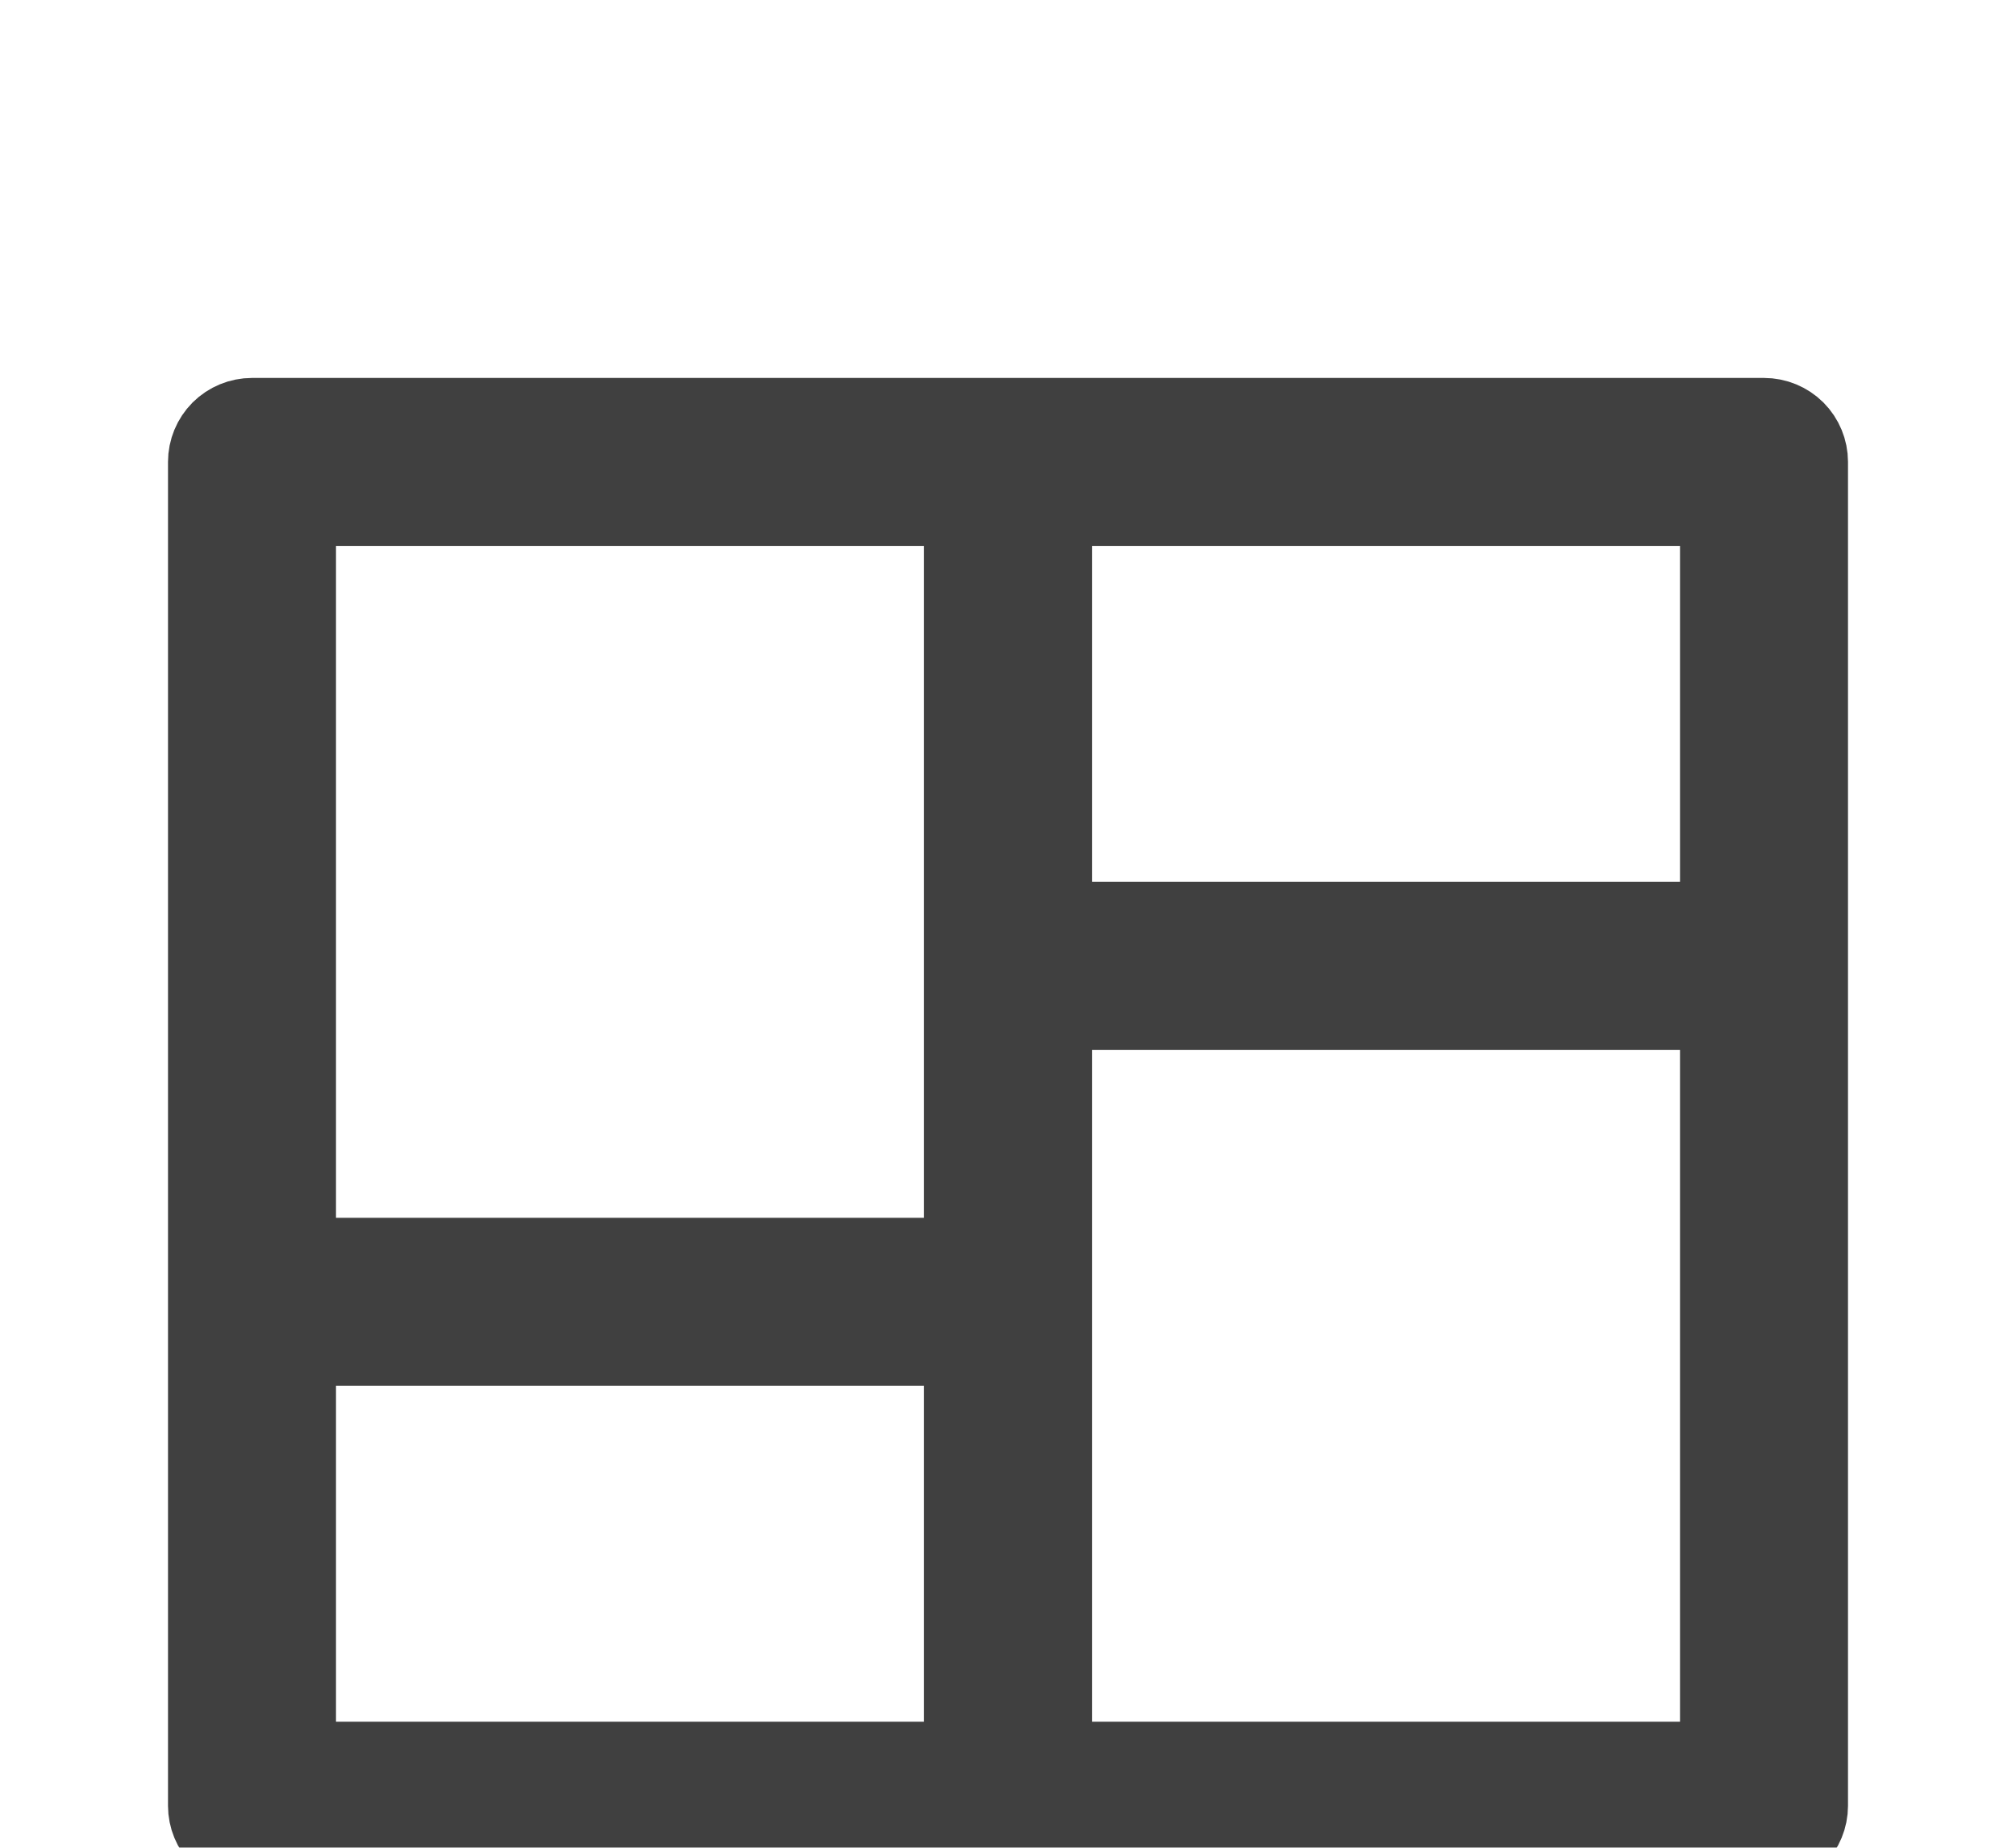 <svg width="24" height="22" viewBox="0 0 24 22" fill="none" xmlns="http://www.w3.org/2000/svg">
<g opacity="0.75" filter="url(#filter0_d_965_6036)">
<path d="M22 17.5C22 17.765 21.895 18.02 21.707 18.207C21.52 18.395 21.265 18.5 21 18.5H3C2.735 18.5 2.48 18.395 2.293 18.207C2.105 18.02 2 17.765 2 17.5V1.5C2 1.235 2.105 0.98 2.293 0.793C2.48 0.605 2.735 0.5 3 0.5H21C21.265 0.5 21.52 0.605 21.707 0.793C21.895 0.98 22 1.235 22 1.5V17.5ZM11 12.5H4V16.5H11V12.5ZM20 8.5H13V16.5H20V8.5ZM11 2.5H4V10.5H11V2.5ZM20 2.5H13V6.5H20V2.5Z" fill="#FBFCFD"/>
<path d="M11.5 12.5V12H11H4H3.5V12.5V16.5V17H4H11H11.5V16.5V12.5ZM20.5 8.5V8H20H13H12.5V8.5V16.5V17H13H20H20.5V16.5V8.5ZM11.5 2.5V2H11H4H3.5V2.5V10.5V11H4H11H11.5V10.5V2.5ZM20.5 2.5V2H20H13H12.5V2.5V6.5V7H13H20H20.5V6.5V2.5ZM21.5 17.5C21.5 17.633 21.447 17.76 21.354 17.854C21.26 17.947 21.133 18 21 18H3C2.867 18 2.74 17.947 2.646 17.854C2.553 17.76 2.5 17.633 2.5 17.5V1.5C2.5 1.367 2.553 1.24 2.646 1.146C2.74 1.053 2.867 1 3 1H21C21.133 1 21.26 1.053 21.354 1.146C21.447 1.24 21.5 1.367 21.5 1.5V17.5Z" stroke="#000"/>
</g>
<defs>
<filter id="filter0_d_965_6036" x="-2" y="0.5" width="28" height="26" filterUnits="userSpaceOnUse" color-interpolation-filters="sRGB">
<feFlood flood-opacity="0" result="BackgroundImageFix"/>
<feColorMatrix in="SourceAlpha" type="matrix" values="0 0 0 0 0 0 0 0 0 0 0 0 0 0 0 0 0 0 127 0" result="hardAlpha"/>
<feOffset dy="4"/>
<feGaussianBlur stdDeviation="2"/>
<feComposite in2="hardAlpha" operator="out"/>
<feColorMatrix type="matrix" values="0 0 0 0 0 0 0 0 0 0 0 0 0 0 0 0 0 0 0.25 0"/>
<feBlend mode="normal" in2="BackgroundImageFix" result="effect1_dropShadow_965_6036"/>
<feBlend mode="normal" in="SourceGraphic" in2="effect1_dropShadow_965_6036" result="shape"/>
</filter>
</defs>
</svg>
